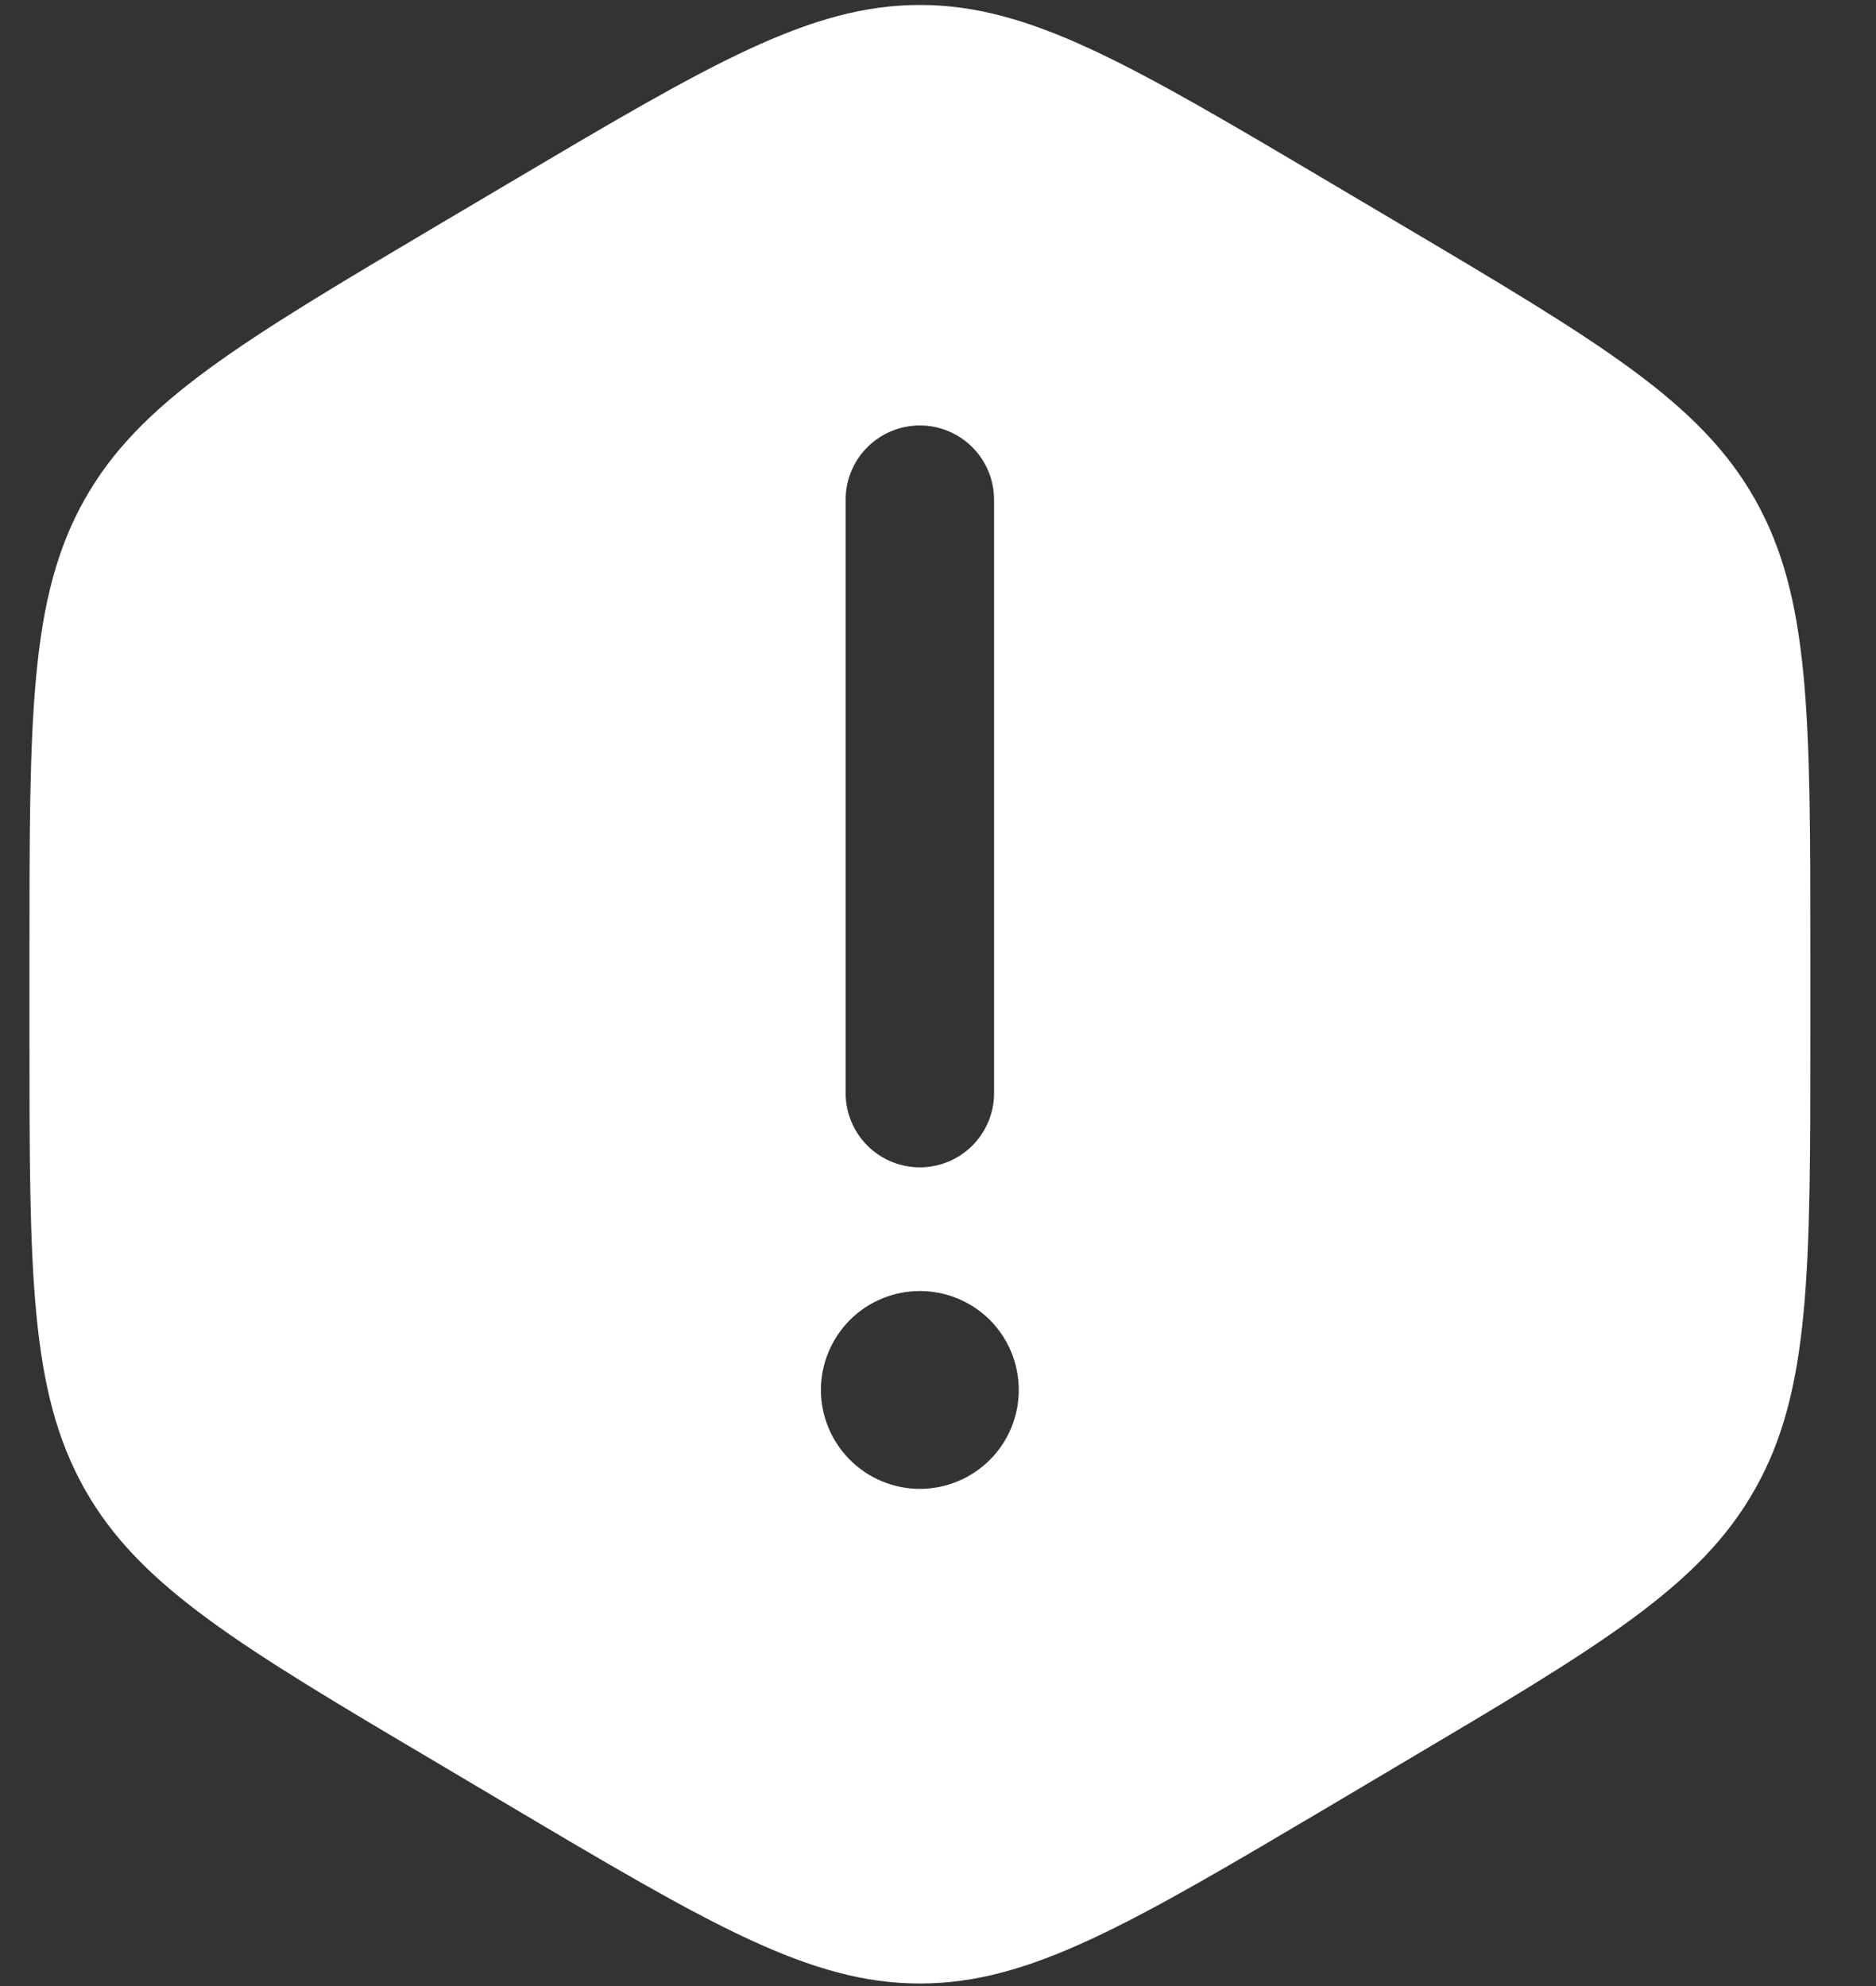 <svg width="17" height="18" viewBox="0 0 17 18" fill="none" xmlns="http://www.w3.org/2000/svg">
<rect x="0" y="0" width="17" height="18" fill="#333333" stroke="none"/>
<path fill-rule="evenodd" clip-rule="evenodd" d="M4.609 1.661C6.428 0.584 7.337 0.045 8.336 0.045C9.335 0.045 10.244 0.583 12.063 1.661L12.678 2.025C14.497 3.103 15.406 3.642 15.905 4.528C16.405 5.416 16.405 6.492 16.405 8.647V9.375C16.405 11.53 16.405 12.607 15.905 13.494C15.406 14.382 14.497 14.919 12.678 15.996L12.063 16.361C10.244 17.438 9.335 17.977 8.336 17.977C7.337 17.977 6.428 17.439 4.609 16.361L3.994 15.996C2.175 14.92 1.265 14.381 0.766 13.494C0.267 12.606 0.267 11.53 0.267 9.375V8.647C0.267 6.492 0.267 5.415 0.766 4.528C1.265 3.641 2.175 3.103 3.994 2.025L4.609 1.661ZM9.232 12.597C9.232 12.835 9.138 13.063 8.97 13.231C8.802 13.399 8.573 13.494 8.336 13.494C8.098 13.494 7.87 13.399 7.702 13.231C7.534 13.063 7.439 12.835 7.439 12.597C7.439 12.36 7.534 12.132 7.702 11.963C7.87 11.795 8.098 11.701 8.336 11.701C8.573 11.701 8.802 11.795 8.97 11.963C9.138 12.132 9.232 12.36 9.232 12.597ZM8.336 3.856C8.514 3.856 8.685 3.927 8.811 4.053C8.937 4.179 9.008 4.35 9.008 4.528V9.908C9.008 10.086 8.937 10.257 8.811 10.383C8.685 10.509 8.514 10.58 8.336 10.58C8.157 10.58 7.986 10.509 7.86 10.383C7.734 10.257 7.663 10.086 7.663 9.908V4.528C7.663 4.35 7.734 4.179 7.86 4.053C7.986 3.927 8.157 3.856 8.336 3.856Z" fill="white"/>
</svg>
